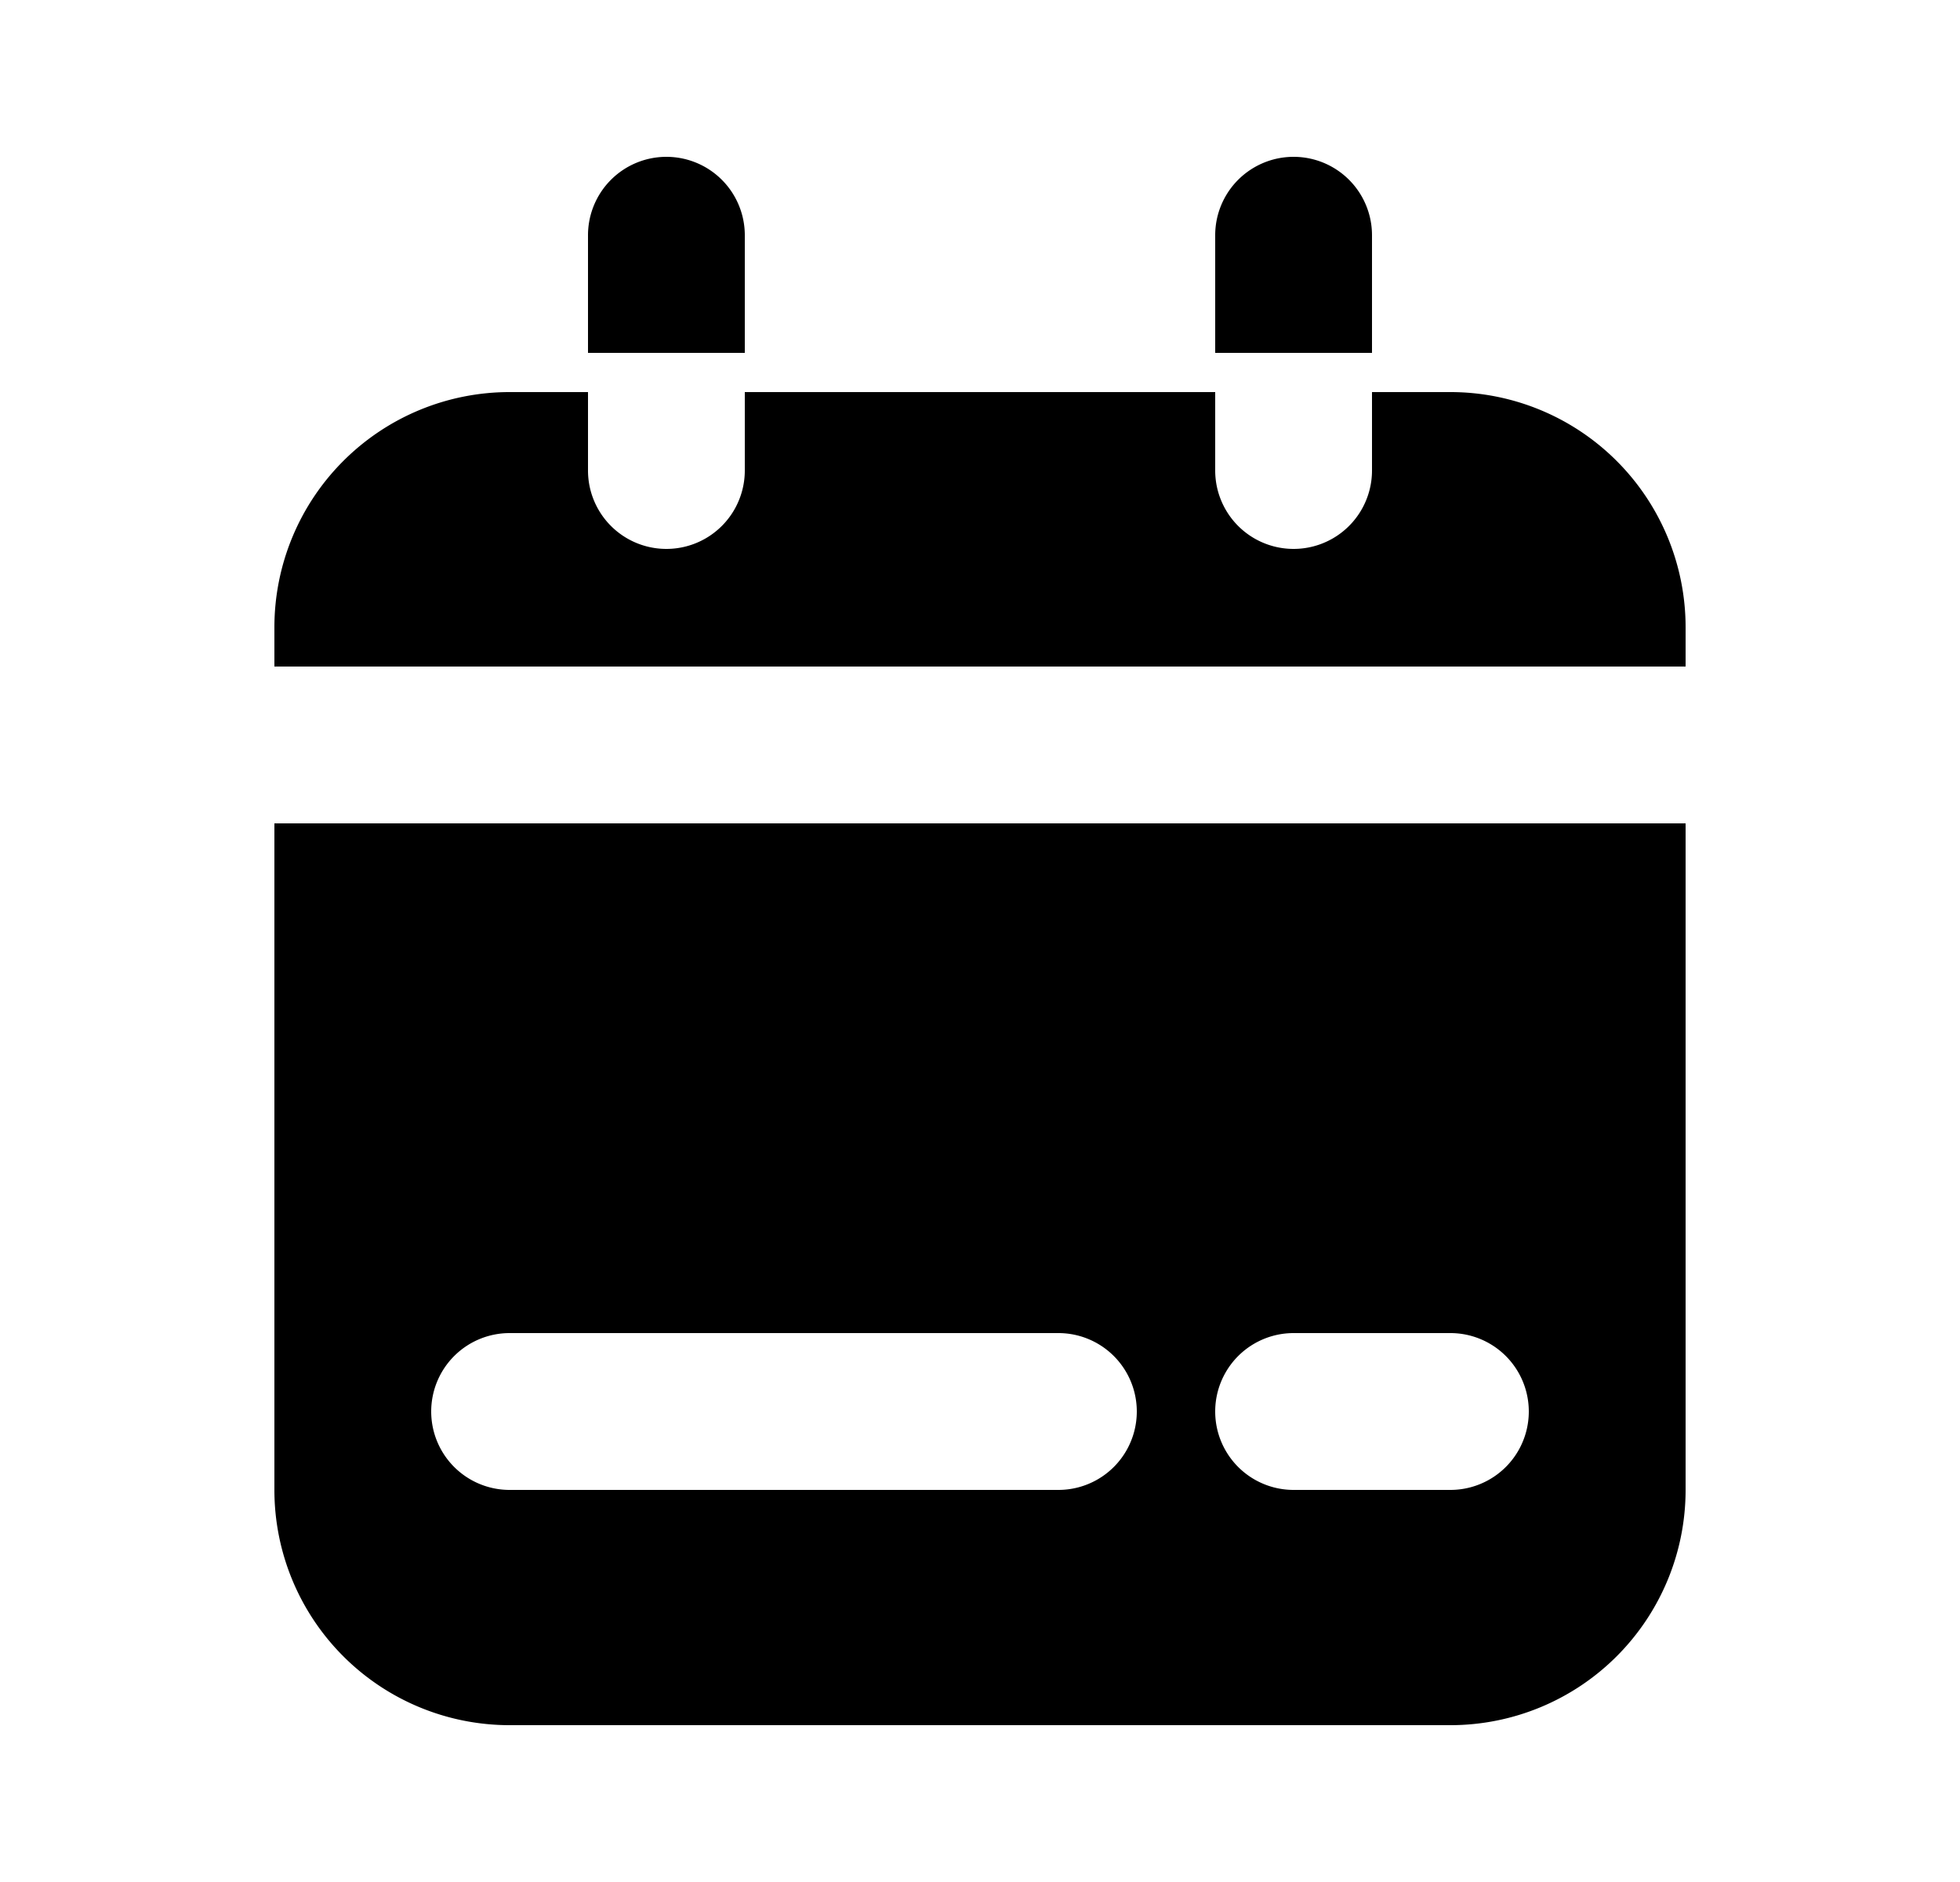 <svg xmlns="http://www.w3.org/2000/svg" viewBox="0 0 25 24" fill="currentColor" aria-hidden="true" data-slot="icon">
    <path d="M8.5 2a1 1 0 0 1 1 1v1.5h-2V3a1 1 0 0 1 1-1M15.5 5h-6v1a1 1 0 0 1-2 0V5h-1a3 3 0 0 0-3 3v.5h18V8a3 3 0 0 0-3-3h-1v1a1 1 0 1 1-2 0z"/>
    <path fill-rule="evenodd" d="M3.5 10.5V19a3 3 0 0 0 3 3h12a3 3 0 0 0 3-3v-8.5zm2 7.5a1 1 0 0 1 1-1h7a1 1 0 1 1 0 2h-7a1 1 0 0 1-1-1m11-1a1 1 0 1 0 0 2h2a1 1 0 1 0 0-2z" clip-rule="evenodd"/>
    <path d="M17.5 3a1 1 0 1 0-2 0v1.5h2z"/>
</svg>
